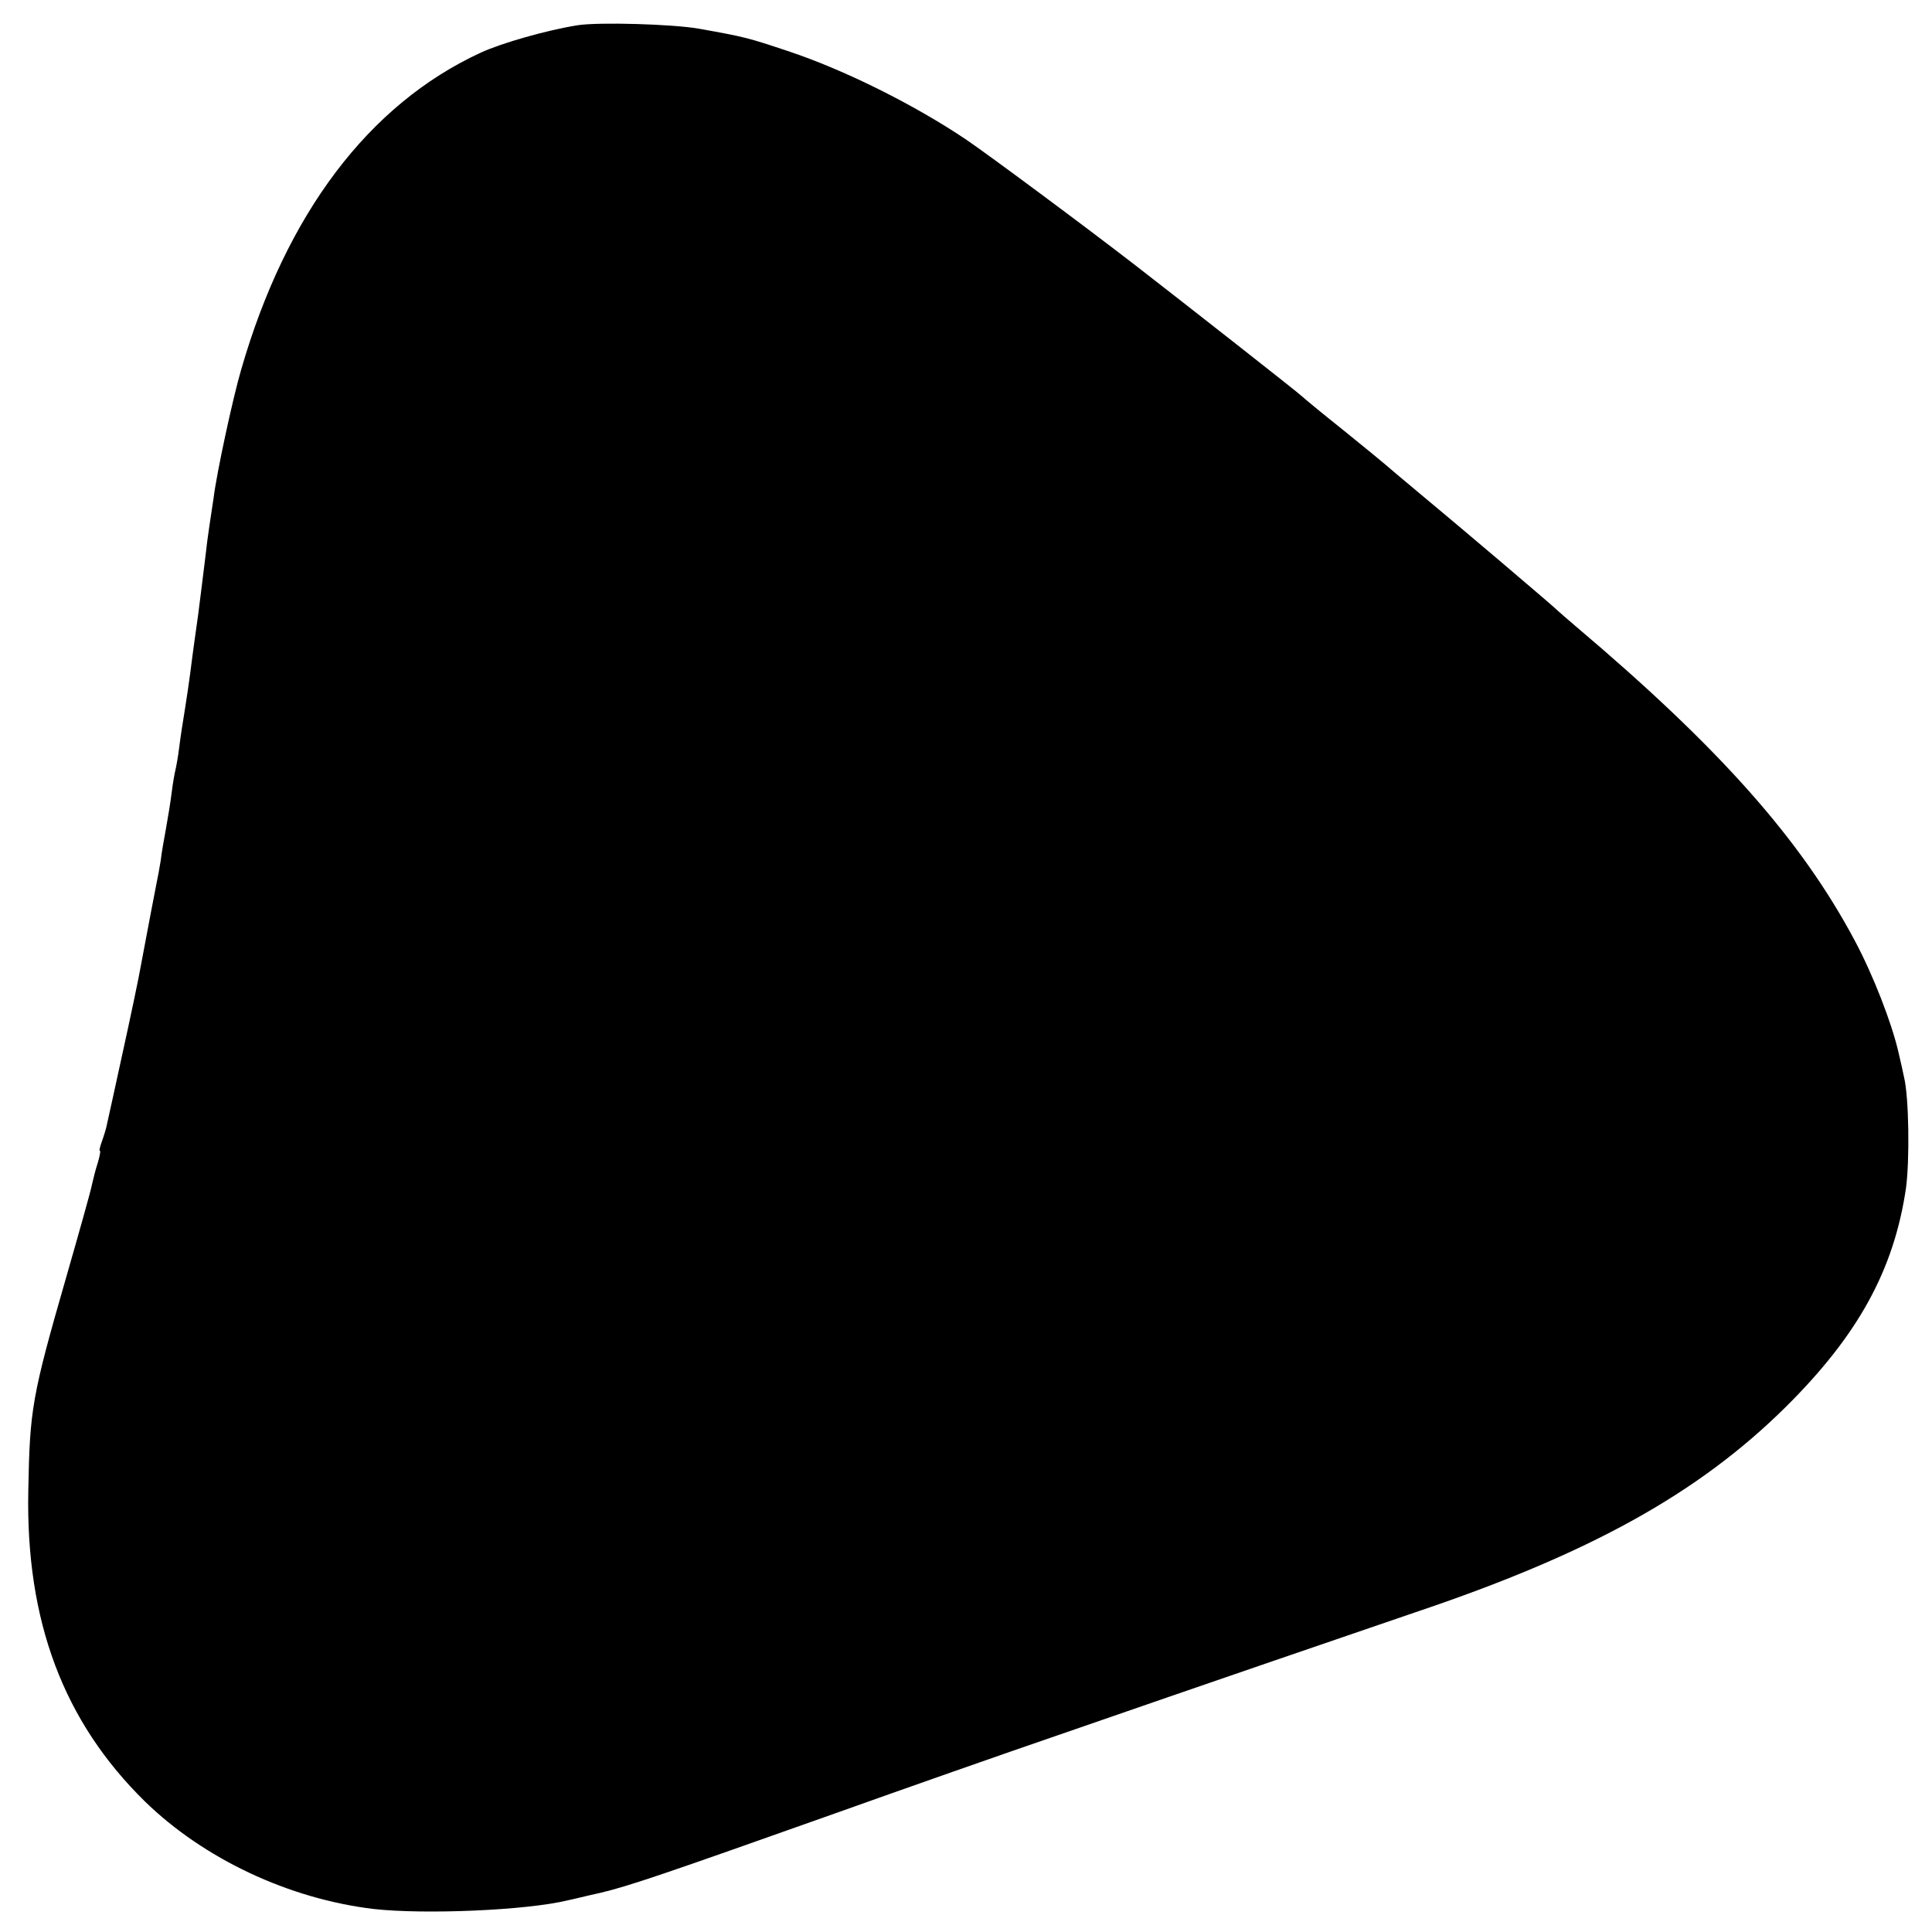 <?xml version="1.0" standalone="no"?>
<!DOCTYPE svg PUBLIC "-//W3C//DTD SVG 20010904//EN"
 "http://www.w3.org/TR/2001/REC-SVG-20010904/DTD/svg10.dtd">
<svg version="1.0" xmlns="http://www.w3.org/2000/svg"
 width="512pt" height="512pt" viewBox="0 0 512 512"
 preserveAspectRatio="xMidYMid meet">
<g transform="translate(0,512) scale(0.1,-0.1)"
fill="#000000" stroke="none">
<path d="M1530 5053 c-81 -13 -201 -47 -257 -73 -296 -137 -515 -427 -634
-840 -22 -75 -65 -274 -73 -340 -4 -25 -9 -61 -12 -80 -3 -19 -7 -51 -9 -70
-9 -74 -17 -136 -20 -160 -4 -29 -14 -98 -21 -155 -3 -22 -9 -65 -14 -95 -5
-30 -12 -75 -15 -100 -3 -25 -8 -52 -10 -60 -2 -8 -7 -35 -10 -60 -3 -25 -10
-67 -15 -95 -5 -27 -12 -66 -14 -85 -3 -19 -8 -46 -11 -60 -14 -74 -13 -65
-40 -210 -7 -41 -30 -149 -50 -240 -20 -91 -38 -175 -41 -187 -2 -12 -9 -34
-14 -48 -5 -14 -8 -25 -5 -25 2 0 -1 -15 -6 -32 -6 -18 -12 -43 -15 -56 -2
-13 -33 -123 -68 -245 -92 -319 -97 -352 -101 -567 -7 -346 93 -612 309 -824
156 -152 381 -258 606 -285 135 -15 404 -4 515 23 11 2 50 12 87 20 75 18 161
47 623 211 182 65 447 158 590 207 401 139 796 274 945 325 464 156 750 315
981 543 193 191 288 364 320 581 10 73 8 241 -5 294 -2 11 -9 41 -15 67 -18
78 -67 204 -115 294 -143 269 -359 512 -741 835 -22 19 -42 36 -45 39 -9 10
-272 233 -365 310 -49 41 -92 77 -95 80 -3 3 -52 43 -110 90 -58 46 -107 87
-110 90 -5 6 -316 250 -440 346 -137 106 -388 292 -448 333 -138 93 -324 186
-475 236 -105 35 -112 37 -235 59 -68 12 -265 18 -322 9z"/>
</g>
</svg>
